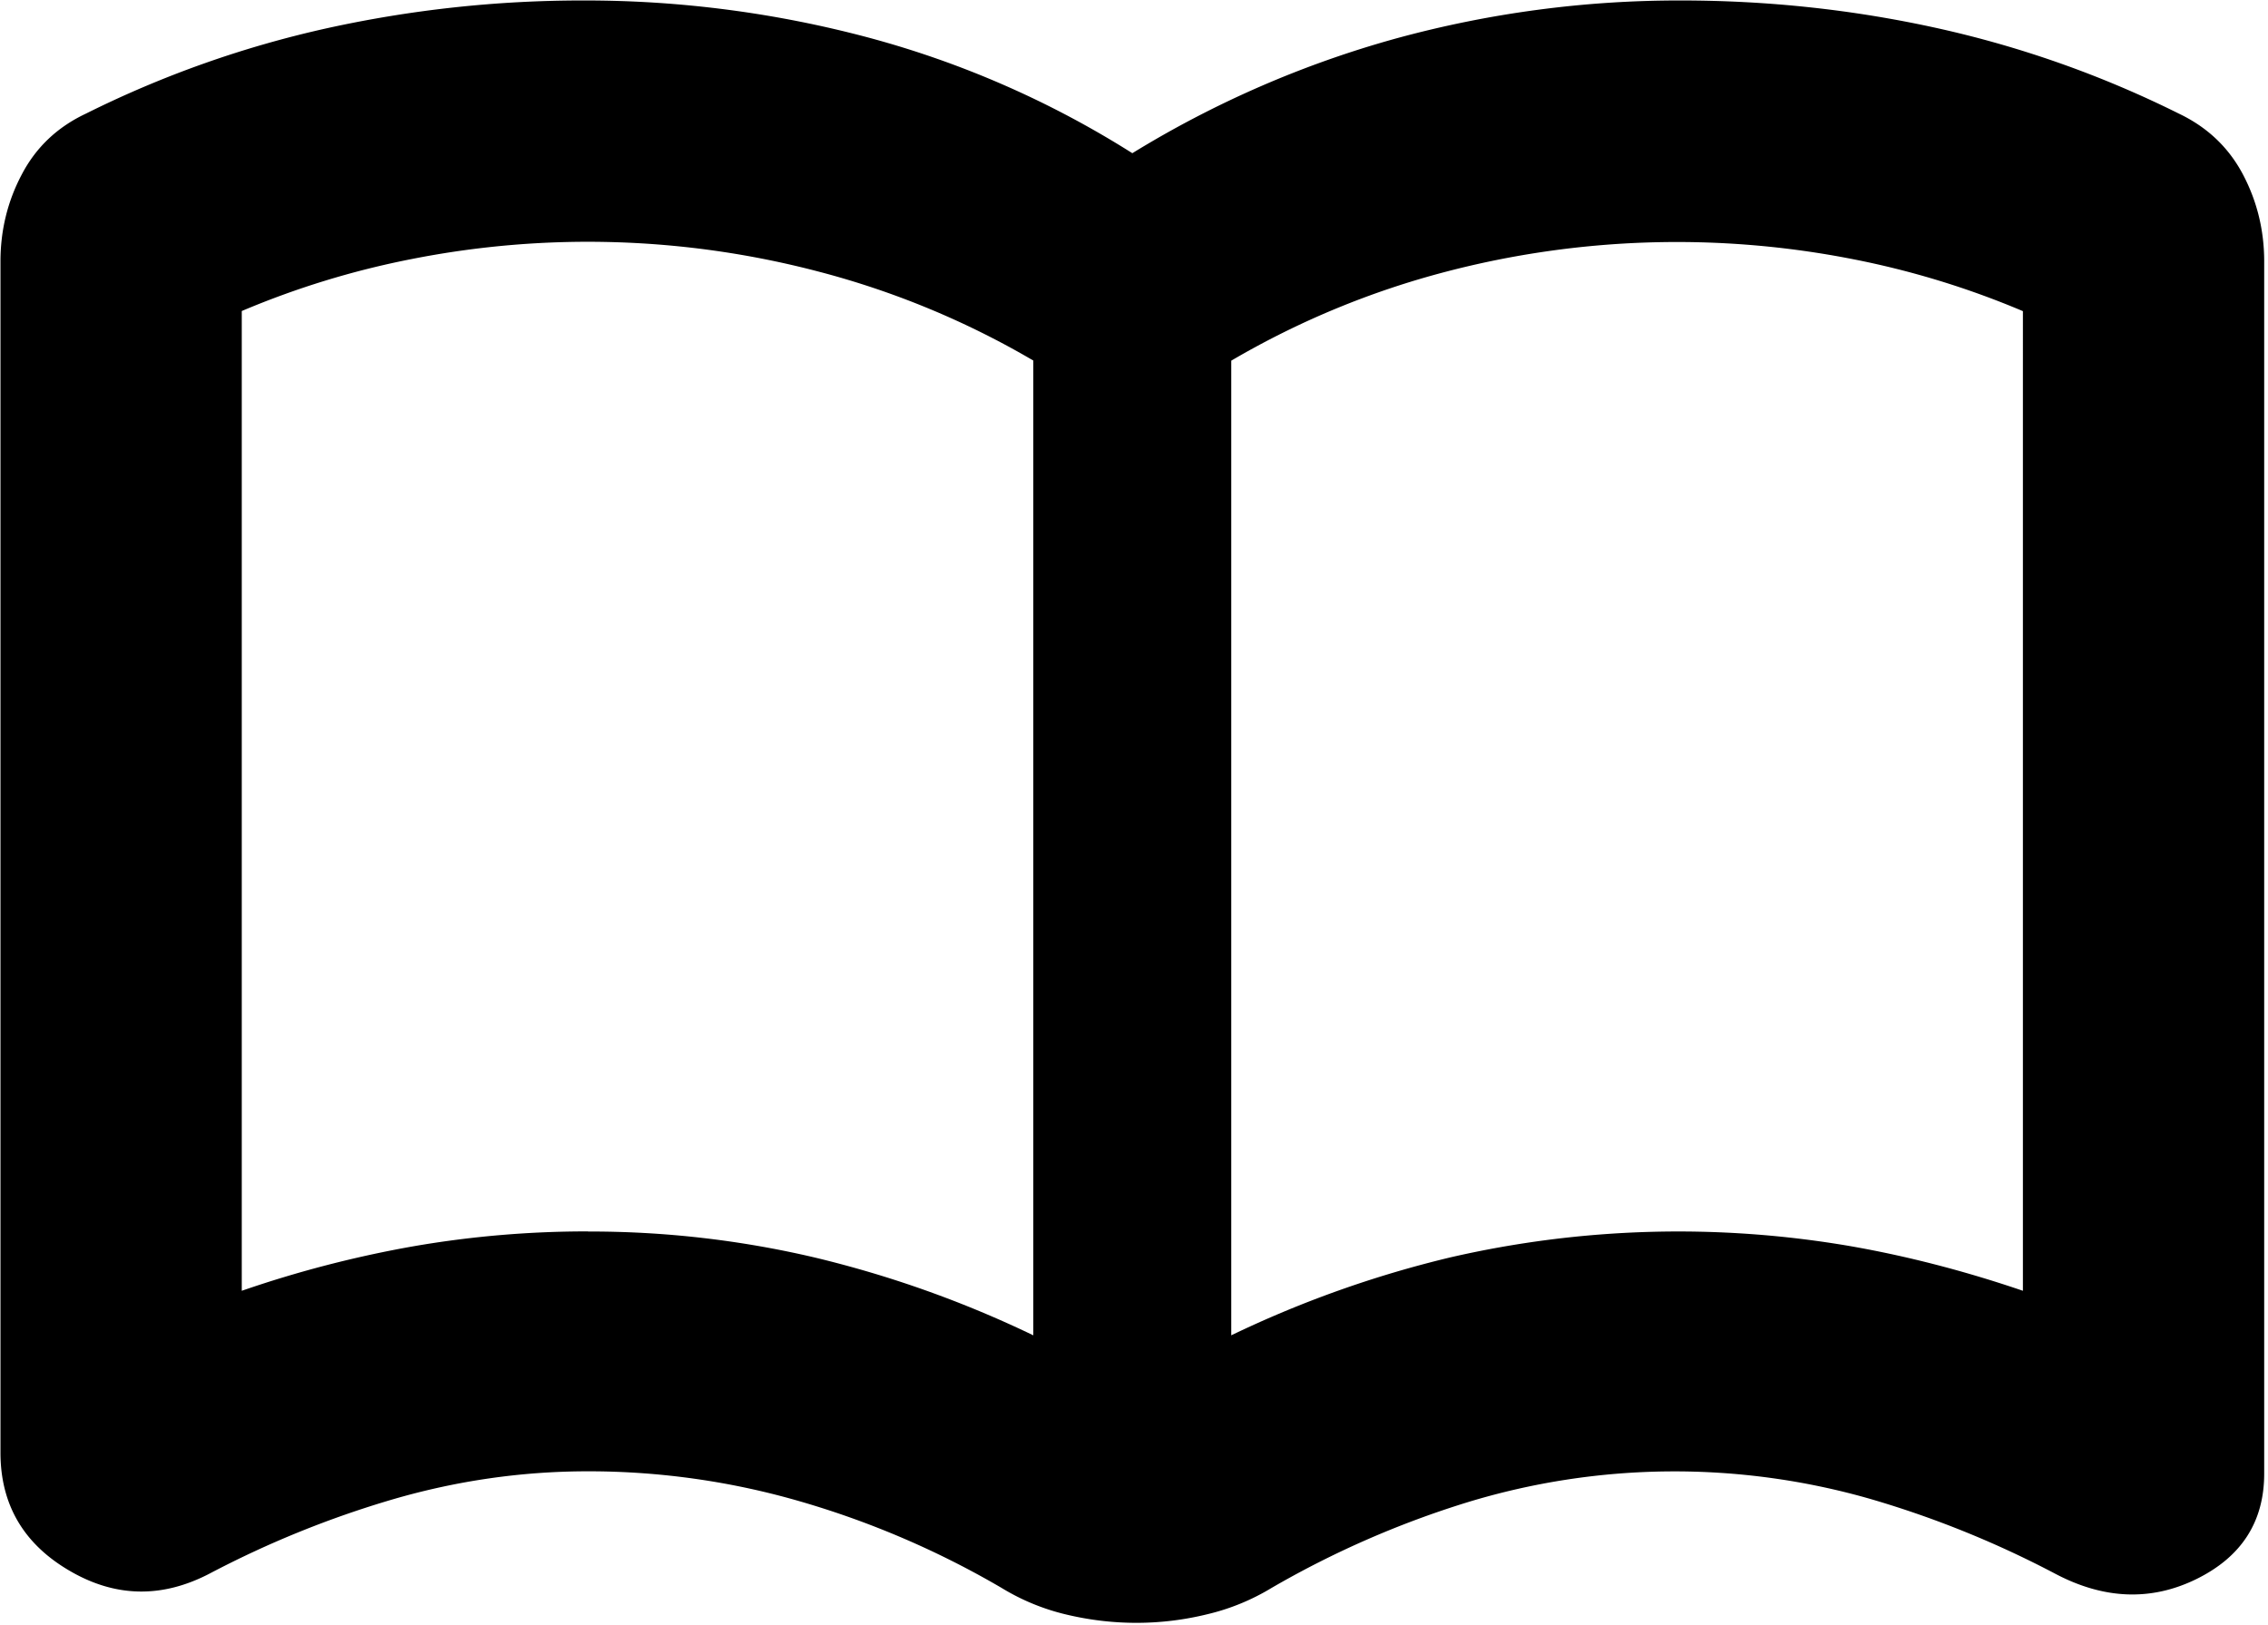 <svg xmlns="http://www.w3.org/2000/svg" fill="none" viewBox="1 3.4 19.1 13.68"><g clip-path="url(#a)"><path fill="currentcolor" d="M5.952 13.77a8.26 8.26 0 0 1 1.906.218 9.164 9.164 0 0 1 1.844.656V6.436a7.137 7.137 0 0 0-1.812-.75 7.646 7.646 0 0 0-3.427-.104 7.22 7.22 0 0 0-1.427.437v8.25a9.453 9.453 0 0 1 1.447-.375 8.56 8.56 0 0 1 1.47-.125Zm5.417.874a9.163 9.163 0 0 1 1.844-.656 8.56 8.56 0 0 1 3.375-.094c.479.084.961.209 1.448.375V6.02a7.223 7.223 0 0 0-1.428-.437 7.682 7.682 0 0 0-3.427.104 7.138 7.138 0 0 0-1.812.75v8.208Zm-.798 2.421c-.202 0-.402-.024-.6-.072a1.869 1.869 0 0 1-.536-.222 7.489 7.489 0 0 0-1.681-.724 6.391 6.391 0 0 0-1.802-.258c-.556 0-1.103.079-1.64.235a8.364 8.364 0 0 0-1.552.629c-.401.207-.794.198-1.18-.03-.384-.226-.576-.557-.576-.991V5.602c0-.263.06-.508.18-.734.119-.227.298-.397.537-.51a8.834 8.834 0 0 1 2.036-.721 9.996 9.996 0 0 1 2.159-.233 9.25 9.25 0 0 1 2.4.313 8.068 8.068 0 0 1 2.22.973 8.634 8.634 0 0 1 2.224-.967 9.027 9.027 0 0 1 2.396-.319c.737 0 1.456.078 2.158.233a8.852 8.852 0 0 1 2.036.72c.239.114.418.284.538.51.12.227.18.472.18.735v10.206c0 .406-.191.702-.572.889-.38.186-.776.171-1.185-.044a8.363 8.363 0 0 0-1.552-.629 5.976 5.976 0 0 0-3.408.028 7.96 7.96 0 0 0-1.644.72 1.87 1.87 0 0 1-.537.22 2.496 2.496 0 0 1-.599.073Z"/></g><defs><clipPath id="a"><path fill="#fff" d="M.535 0h20v20h-20z"/></clipPath></defs></svg>
